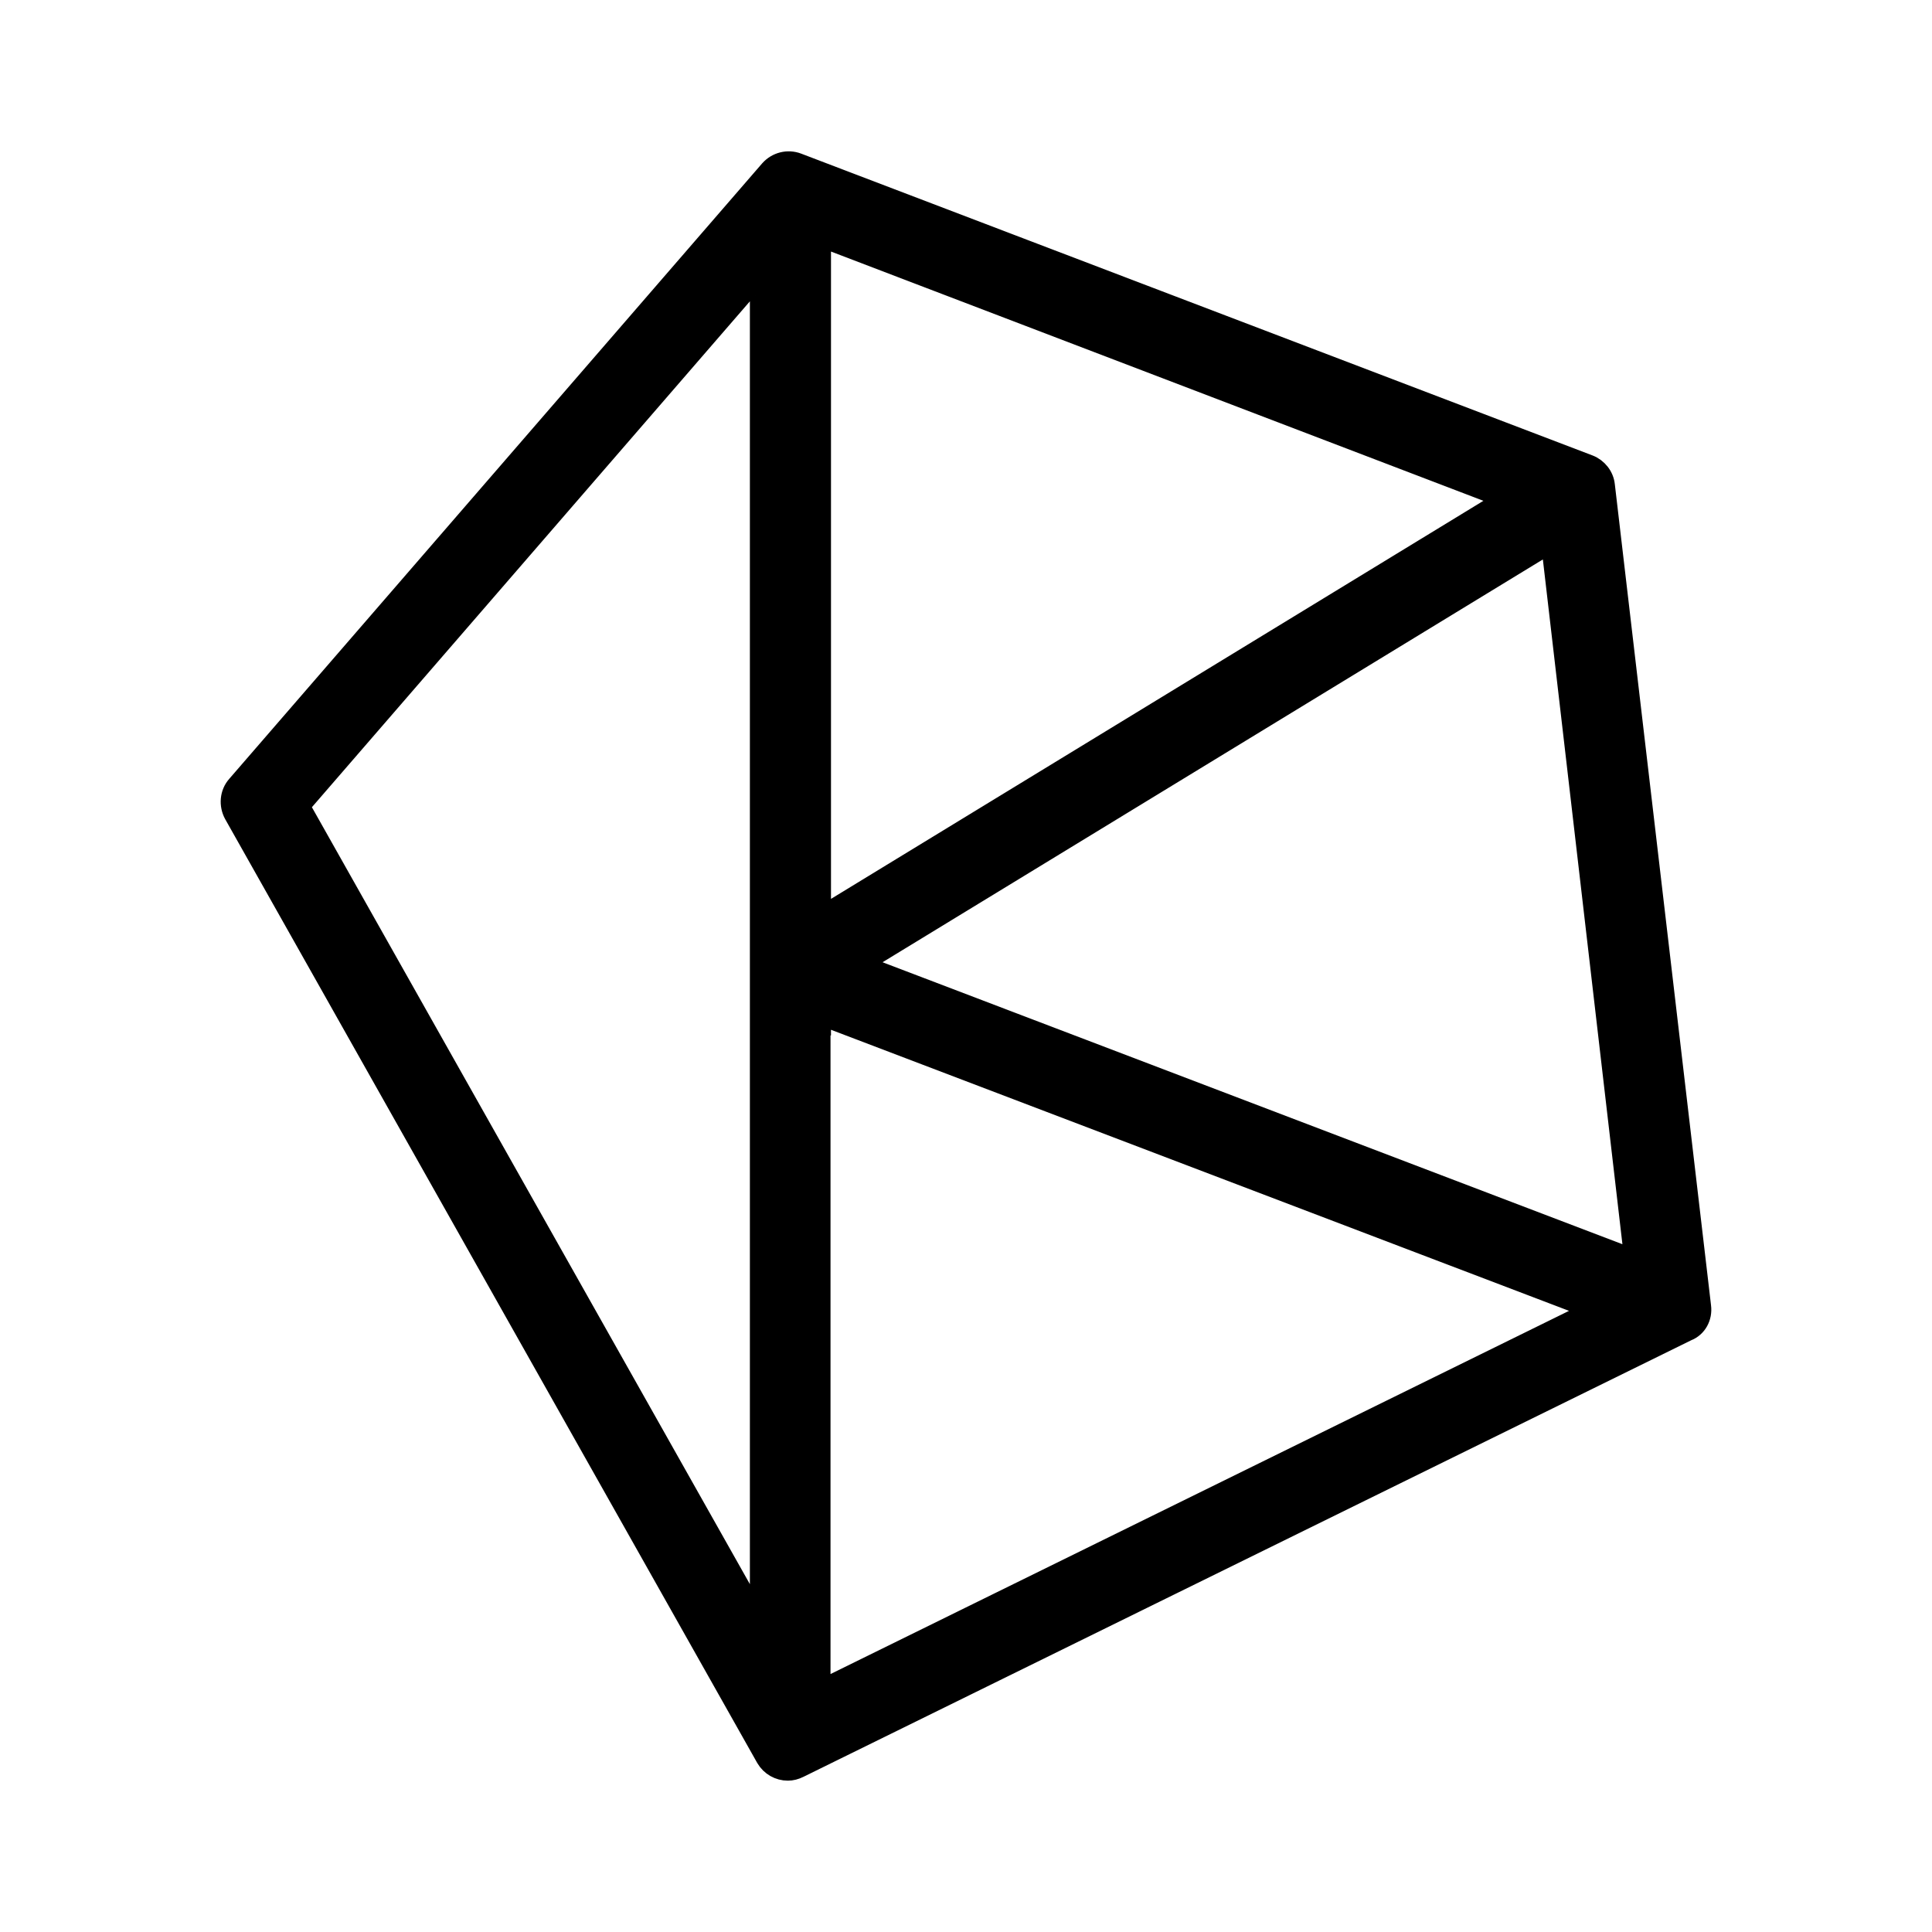 <svg viewBox="0 0 100 100" xmlns="http://www.w3.org/2000/svg">
<path d="M88.066 67.62L83.086 25.117C83.037 24.629 82.695 24.214 82.256 24.043L41.291 8.419C40.778 8.223 40.193 8.37 39.826 8.785L12.24 40.644C11.874 41.059 11.825 41.669 12.093 42.157L39.631 91.007C39.875 91.422 40.315 91.667 40.778 91.667C40.974 91.667 41.169 91.618 41.364 91.52L87.334 68.914C87.846 68.719 88.139 68.181 88.066 67.62ZM84.502 64.593C84.526 64.715 84.477 64.837 84.38 64.91C84.282 64.983 84.16 65.008 84.038 64.959L45.221 50.165C45.099 50.116 45.002 49.994 45.002 49.872C45.002 49.75 45.051 49.603 45.173 49.53L79.79 28.413C79.888 28.34 80.01 28.34 80.132 28.389C80.254 28.437 80.303 28.535 80.327 28.657L84.502 64.593ZM77.3 26.191L43.049 47.089C42.927 47.162 42.805 47.162 42.683 47.089C42.56 47.016 42.512 46.918 42.512 46.771V12.813C42.512 12.691 42.56 12.593 42.658 12.52C42.707 12.471 42.78 12.447 42.853 12.447C42.902 12.447 42.951 12.447 42.975 12.471L77.227 25.557C77.349 25.605 77.447 25.727 77.447 25.849C77.471 25.972 77.422 26.118 77.3 26.191ZM42.512 53.094C42.512 52.972 42.56 52.875 42.658 52.801C42.707 52.752 42.78 52.728 42.853 52.728C42.902 52.728 42.951 52.728 42.975 52.752L81.694 67.498C81.841 67.547 81.914 67.669 81.914 67.815C81.914 67.962 81.841 68.084 81.719 68.157L43 87.199C42.878 87.248 42.756 87.248 42.658 87.175C42.56 87.101 42.487 87.004 42.487 86.882V53.094H42.512ZM39.314 15.206V82.561C39.314 82.756 39.167 82.878 39.045 82.902C38.923 82.927 38.752 82.902 38.654 82.731L15.658 41.938C15.584 41.816 15.609 41.645 15.706 41.523L38.703 14.961C38.776 14.864 38.874 14.839 38.972 14.839C39.021 14.839 39.069 14.839 39.094 14.864C39.191 14.913 39.314 15.035 39.314 15.206Z" fill="currentColor" stroke="currentColor"/>
</svg>
